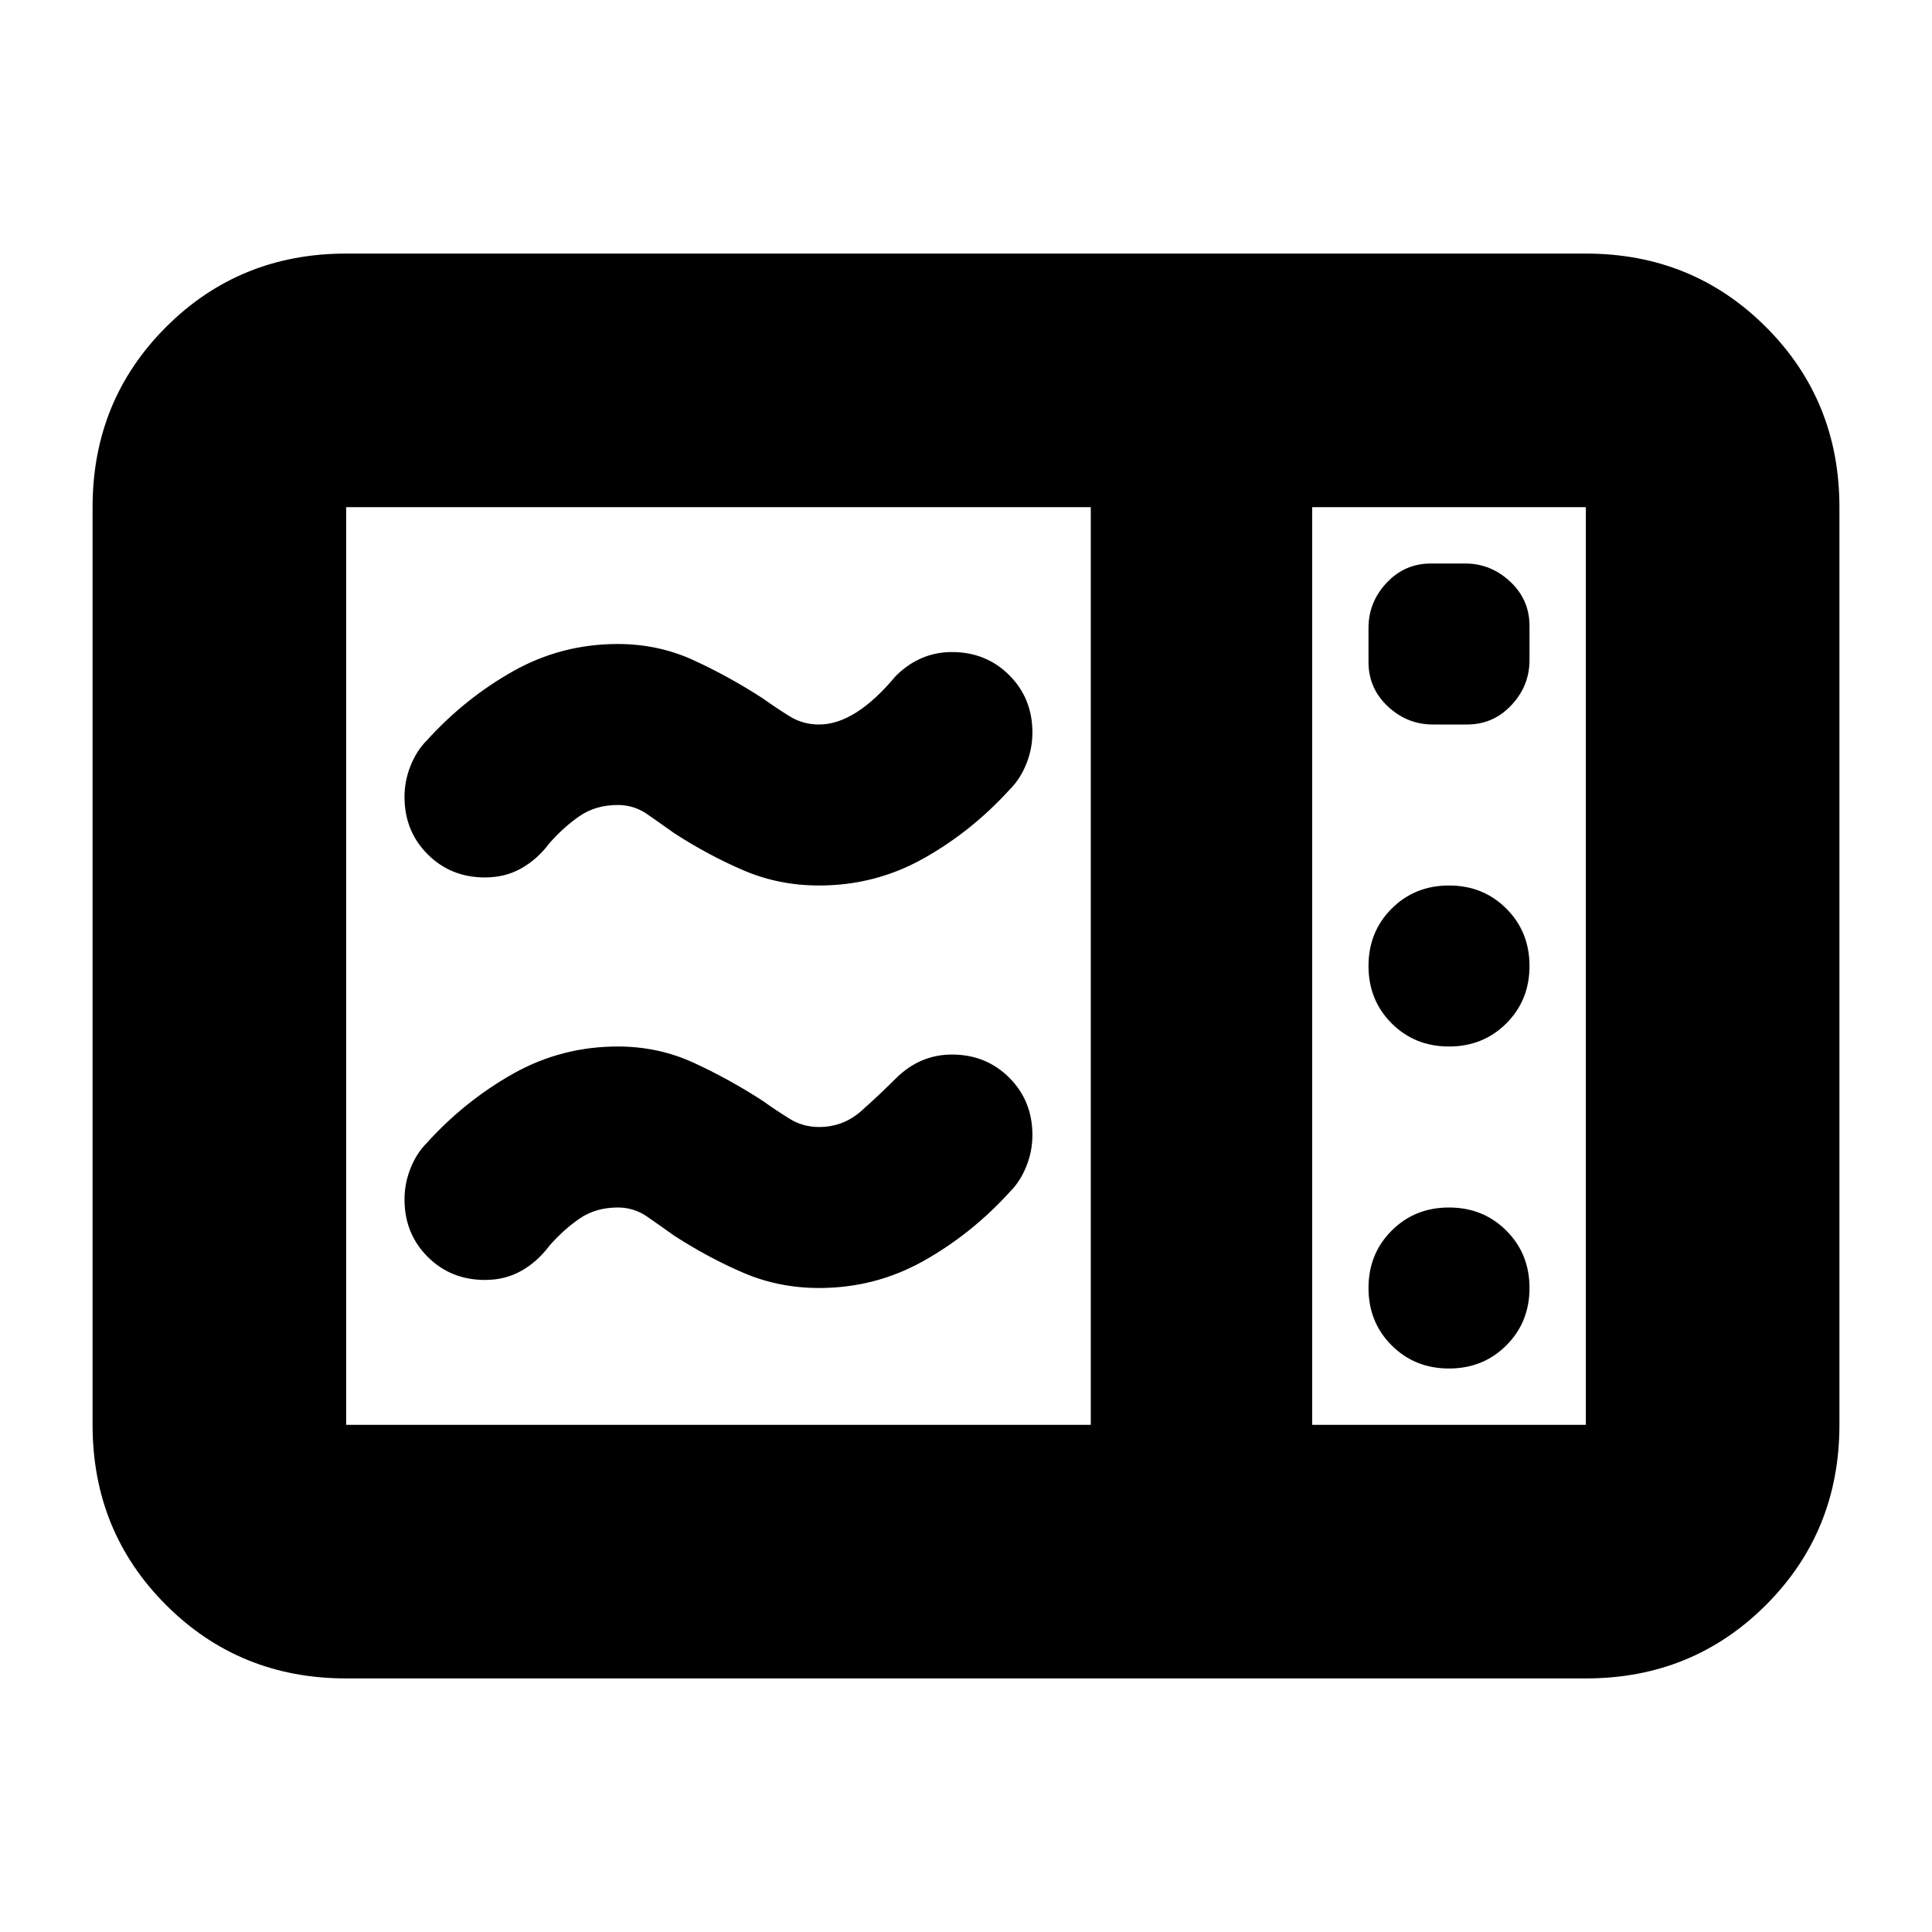<svg xmlns="http://www.w3.org/2000/svg" height="24" viewBox="0 -960 960 960" width="24"><path d="M407-520q-20 0-37.5-7.5T335-546q-7-5-13.5-9.5T307-560q-11 0-19 5.5T273-541q-6 8-14 12.5t-18 4.5q-17 0-28.5-11.5T201-564q0-8 3-15.5t8-12.5q19-21 43-34.5t52-13.5q20 0 37.5 8t34.5 19q7 5 13.5 9t14.5 4q18 0 38-24 6-6 13-9t15-3q17 0 28.5 11.5T513-596q0 8-3 15.5t-8 12.5q-19 21-43 34.5T407-520Zm0 200q-20 0-37.5-7.5T335-346q-7-5-13.5-9.5T307-360q-11 0-19 5.5T273-341q-6 8-14 12.5t-18 4.5q-17 0-28.5-11.5T201-364q0-8 3-15.5t8-12.5q19-21 43-34.5t52-13.5q20 0 37.5 8t34.5 19q7 5 13.5 9t14.5 4q12 0 21-8t17-16q6-6 13-9t15-3q17 0 28.5 11.5T513-396q0 8-3 15.5t-8 12.5q-19 21-43 34.5T407-320ZM172-126q-53 0-89.5-36.5T46-252v-456q0-53 36.5-89.5T172-834h616q53 0 89.5 36.5T914-708v456q0 53-36.5 89.5T788-126H172Zm0-126h370v-456H172v456Zm480 0h136v-456H652v456Zm60-348h17q13 0 22-9.6t9-22.4v-17q0-13-9.6-22t-22.4-9h-17q-13 0-22 9.6t-9 22.4v17q0 13 9.6 22t22.4 9Zm8 160q17 0 28.5-11.5T760-480q0-17-11.5-28.5T720-520q-17 0-28.5 11.5T680-480q0 17 11.5 28.5T720-440Zm0 160q17 0 28.5-11.5T760-320q0-17-11.5-28.5T720-360q-17 0-28.5 11.5T680-320q0 17 11.5 28.5T720-280Zm-68 28v-456 456Z"/></svg>